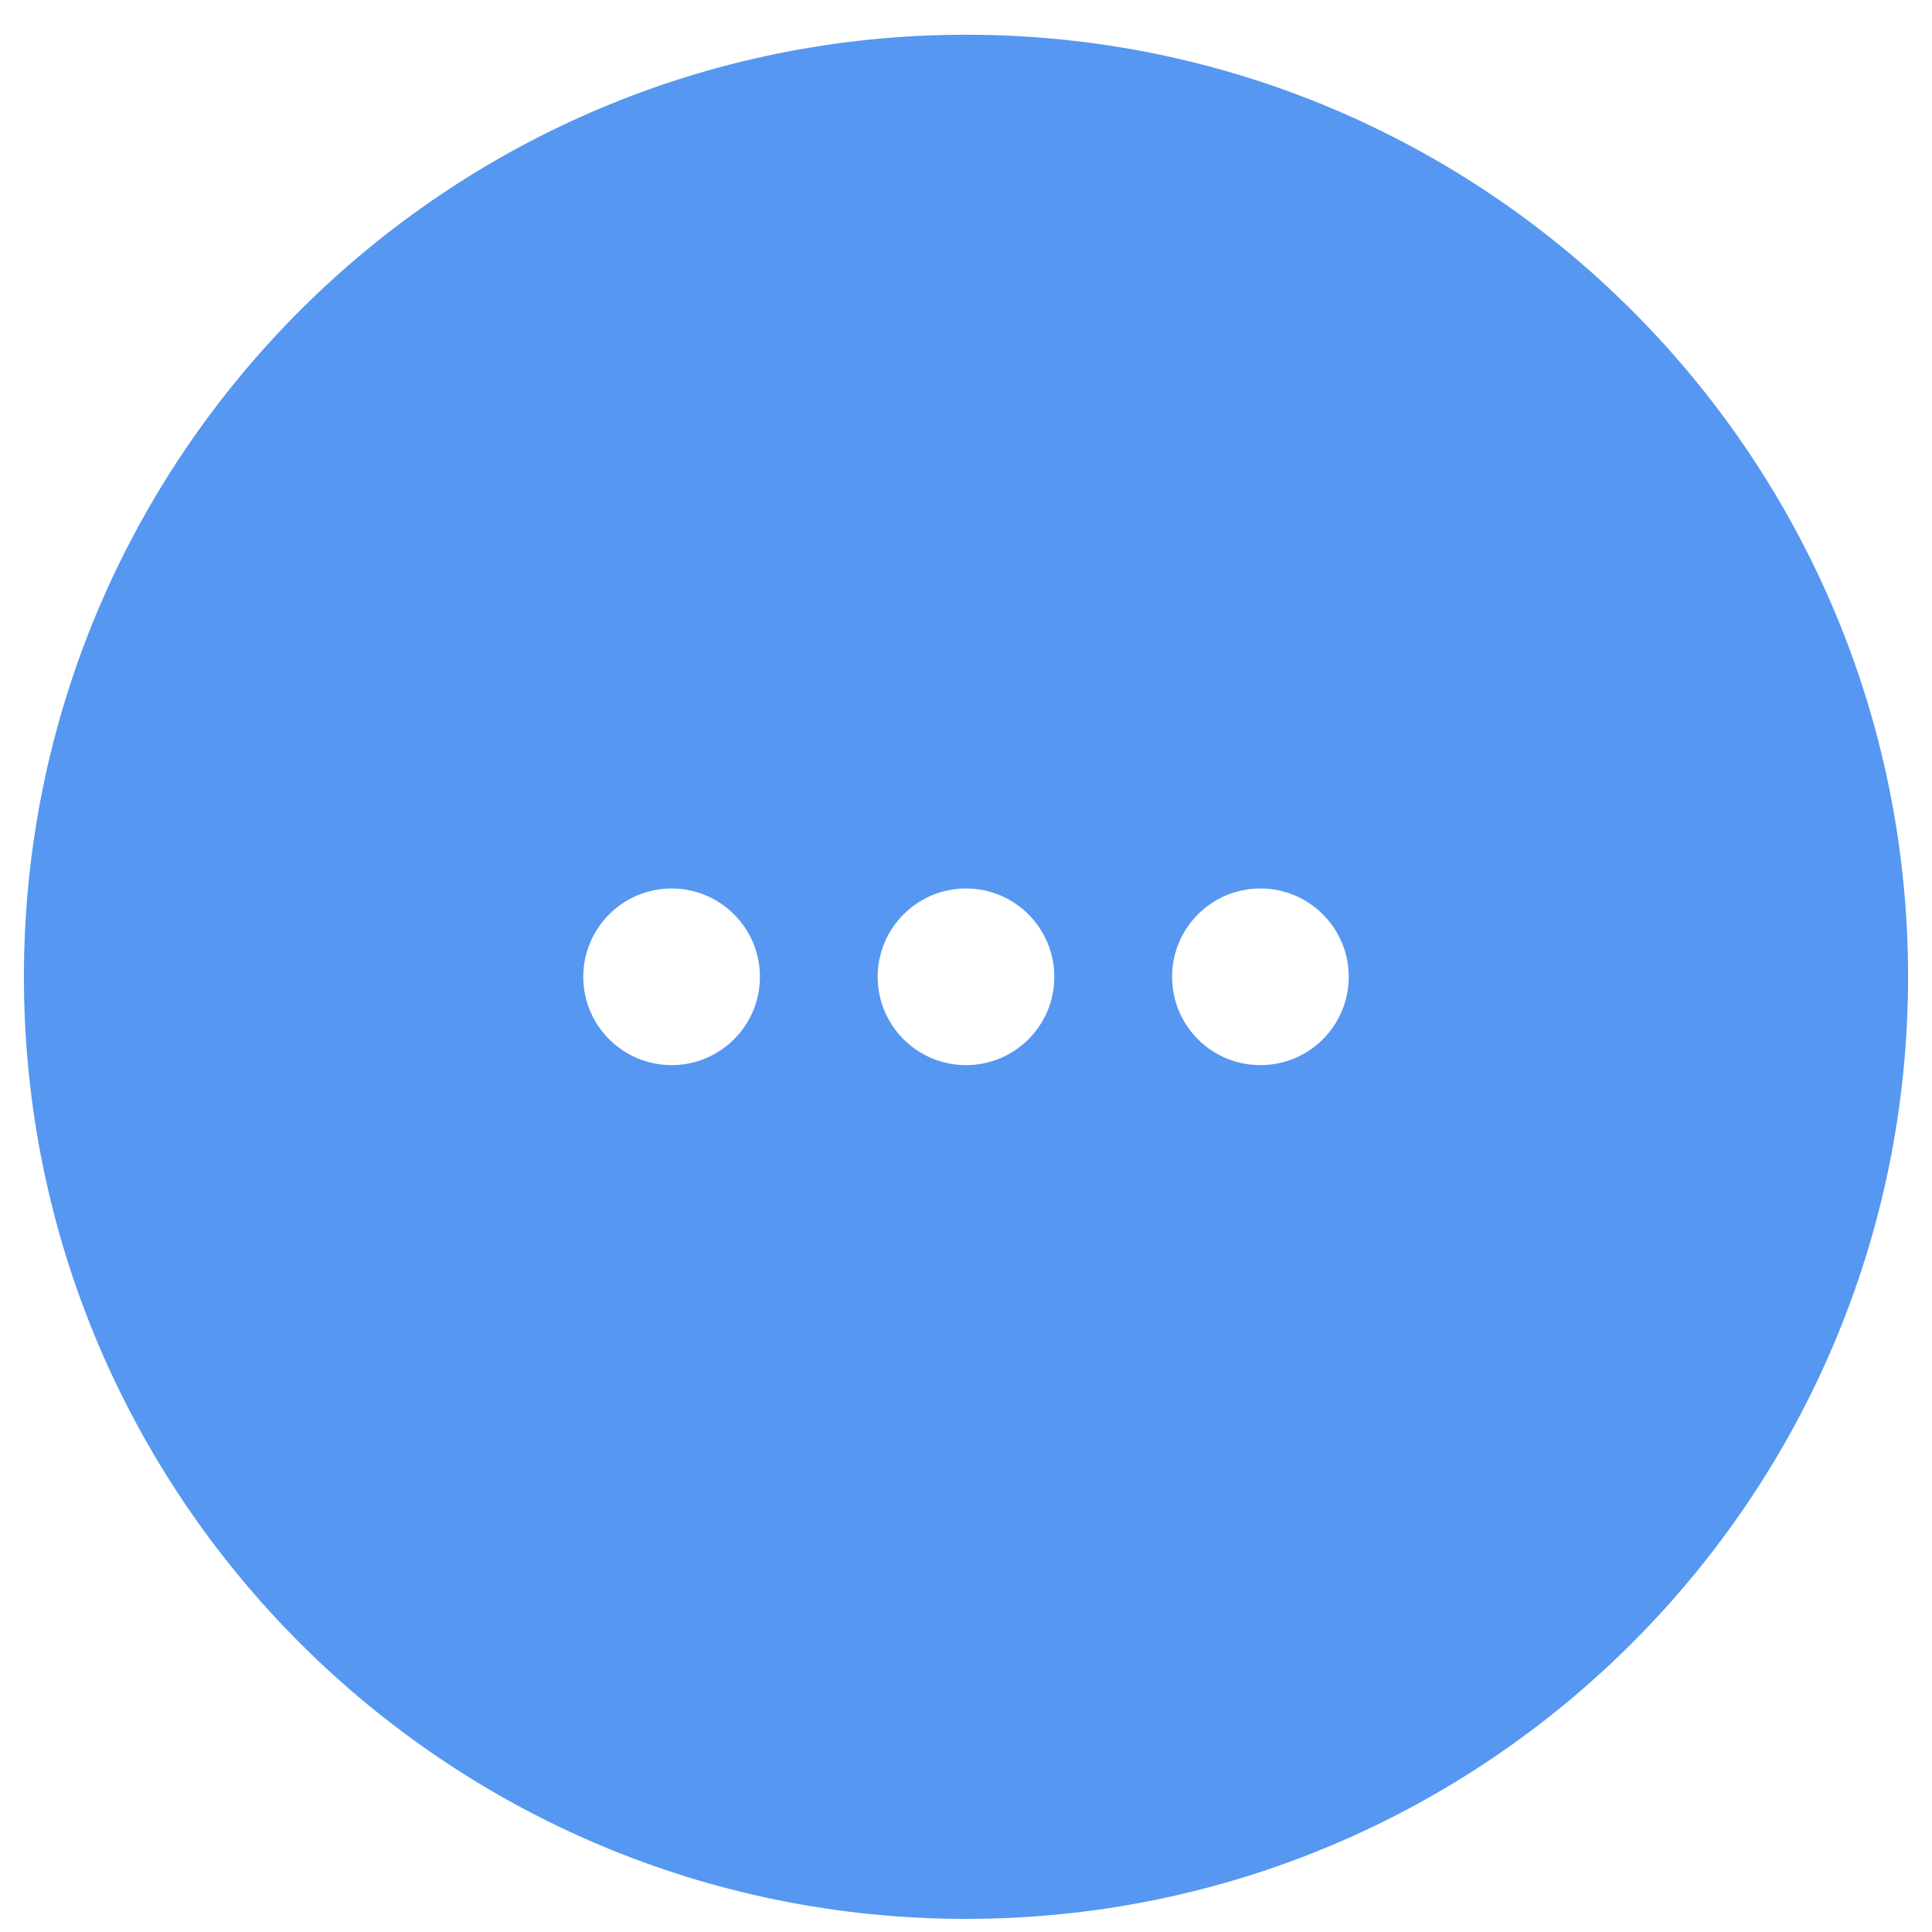 <?xml version="1.0" standalone="no"?><!DOCTYPE svg PUBLIC "-//W3C//DTD SVG 1.1//EN" "http://www.w3.org/Graphics/SVG/1.1/DTD/svg11.dtd"><svg t="1490148579599" class="icon" style="" viewBox="0 0 1024 1024" version="1.1" xmlns="http://www.w3.org/2000/svg" p-id="2632" xmlns:xlink="http://www.w3.org/1999/xlink" width="16" height="16"><defs><style type="text/css"></style></defs><path d="M512 18.407c-275.781 0-499.322 223.54-499.322 499.322s223.54 499.322 499.322 499.322c275.781 0 499.322-223.54 499.322-499.322s-223.54-499.322-499.322-499.322zM355.962 564.54c-25.84 0-46.812-20.941-46.812-46.812 0-25.84 20.972-46.812 46.812-46.812s46.812 20.972 46.812 46.812c0 25.871-20.972 46.812-46.812 46.812zM512 564.54c-25.84 0-46.812-20.941-46.812-46.812 0-25.84 20.972-46.812 46.812-46.812 25.871 0 46.812 20.972 46.812 46.812 0 25.871-20.941 46.812-46.812 46.812zM668.038 564.54c-25.871 0-46.812-20.941-46.812-46.812 0-25.84 20.941-46.812 46.812-46.812s46.812 20.972 46.812 46.812c0 25.871-20.941 46.812-46.812 46.812z" p-id="2633" fill="#5697f1"></path></svg>